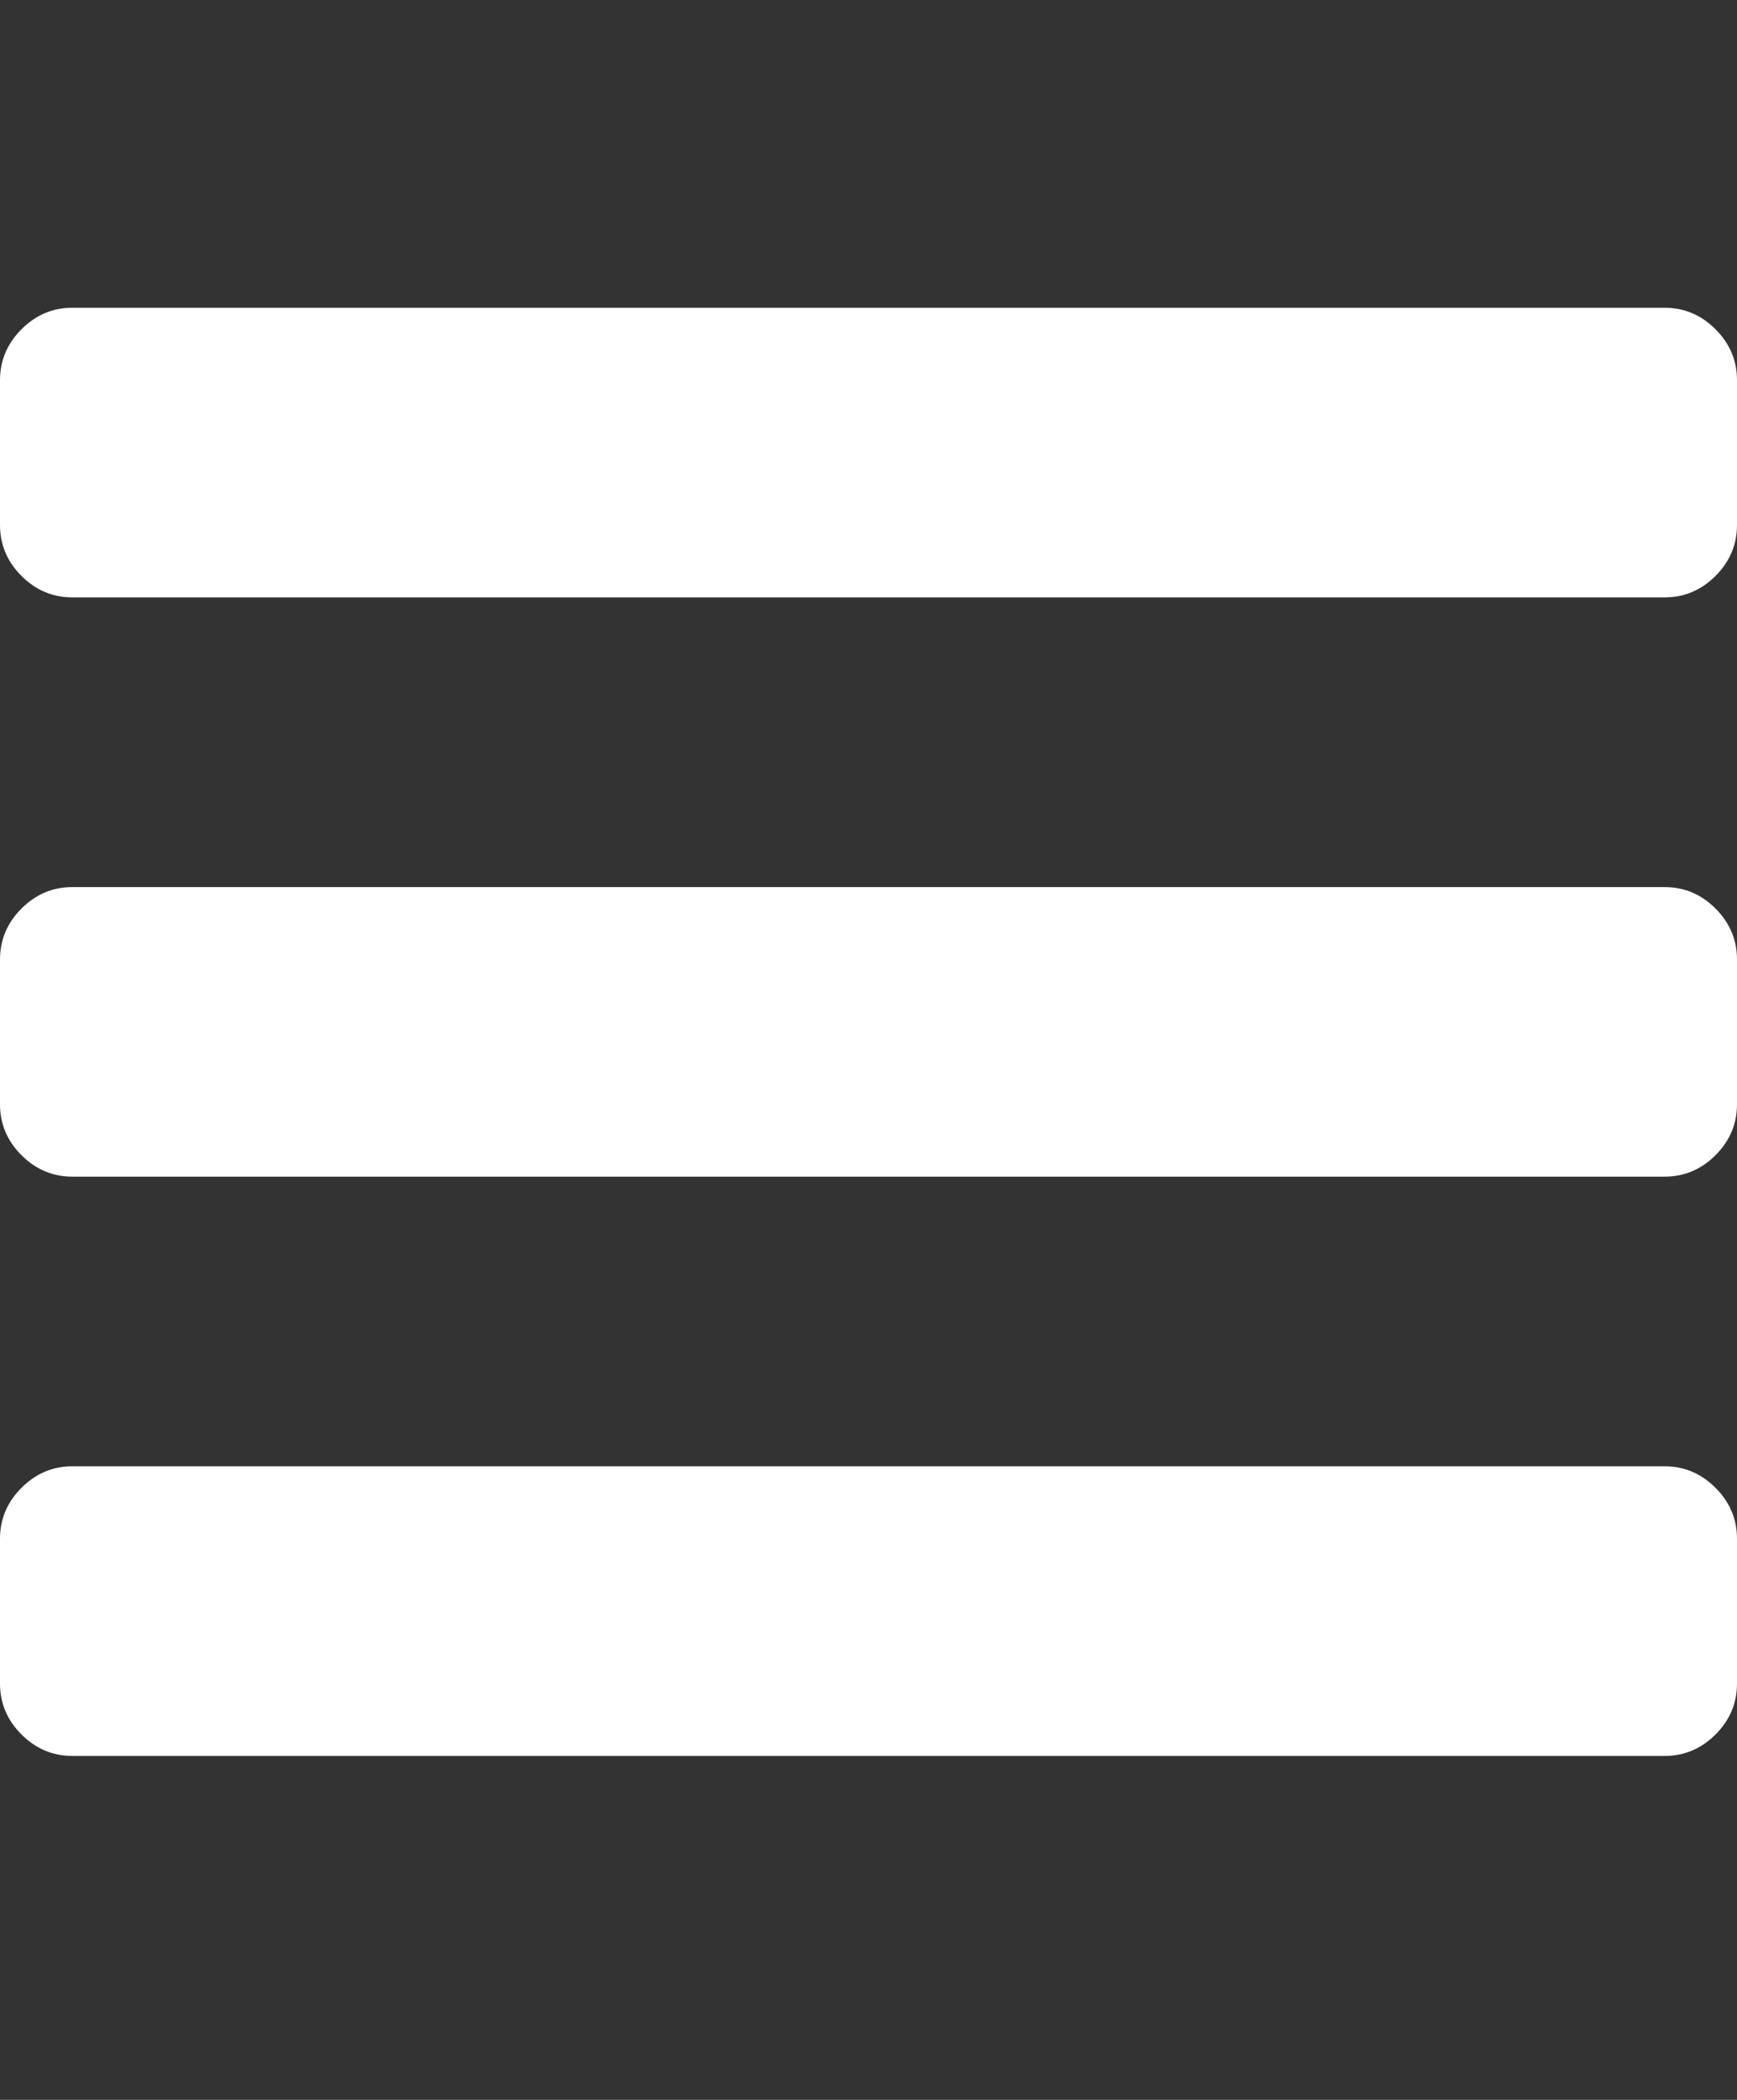 <svg width="24" height="29" viewBox="0 0 24 29" fill="none" xmlns="http://www.w3.org/2000/svg">
<rect x="0" y="0" width="24" height="29" fill="#333333" stroke="none"/>
<path d="M24 21.25V23.25C24 23.521 23.901 23.756 23.703 23.954C23.505 24.151 23.271 24.25 23 24.25H1C0.729 24.25 0.495 24.151 0.297 23.954C0.099 23.756 0 23.521 0 23.25V21.25C0 20.98 0.099 20.745 0.297 20.547C0.495 20.349 0.729 20.25 1 20.25H23C23.271 20.25 23.505 20.349 23.703 20.547C23.901 20.745 24 20.98 24 21.25ZM24 13.251V15.251C24 15.521 23.901 15.756 23.703 15.954C23.505 16.151 23.271 16.25 23 16.25H1C0.729 16.25 0.495 16.151 0.297 15.954C0.099 15.756 0 15.521 0 15.251V13.251C0 12.98 0.099 12.745 0.297 12.547C0.495 12.349 0.729 12.251 1 12.251H23C23.271 12.251 23.505 12.349 23.703 12.547C23.901 12.745 24 12.98 24 13.251ZM24 5.25V7.25C24 7.521 23.901 7.756 23.703 7.954C23.505 8.152 23.271 8.25 23 8.25H1C0.729 8.25 0.495 8.152 0.297 7.954C0.099 7.756 0 7.521 0 7.25V5.25C0 4.98 0.099 4.745 0.297 4.547C0.495 4.349 0.729 4.25 1 4.25H23C23.271 4.25 23.505 4.349 23.703 4.547C23.901 4.745 24 4.98 24 5.25Z" fill="white"/>
</svg>
